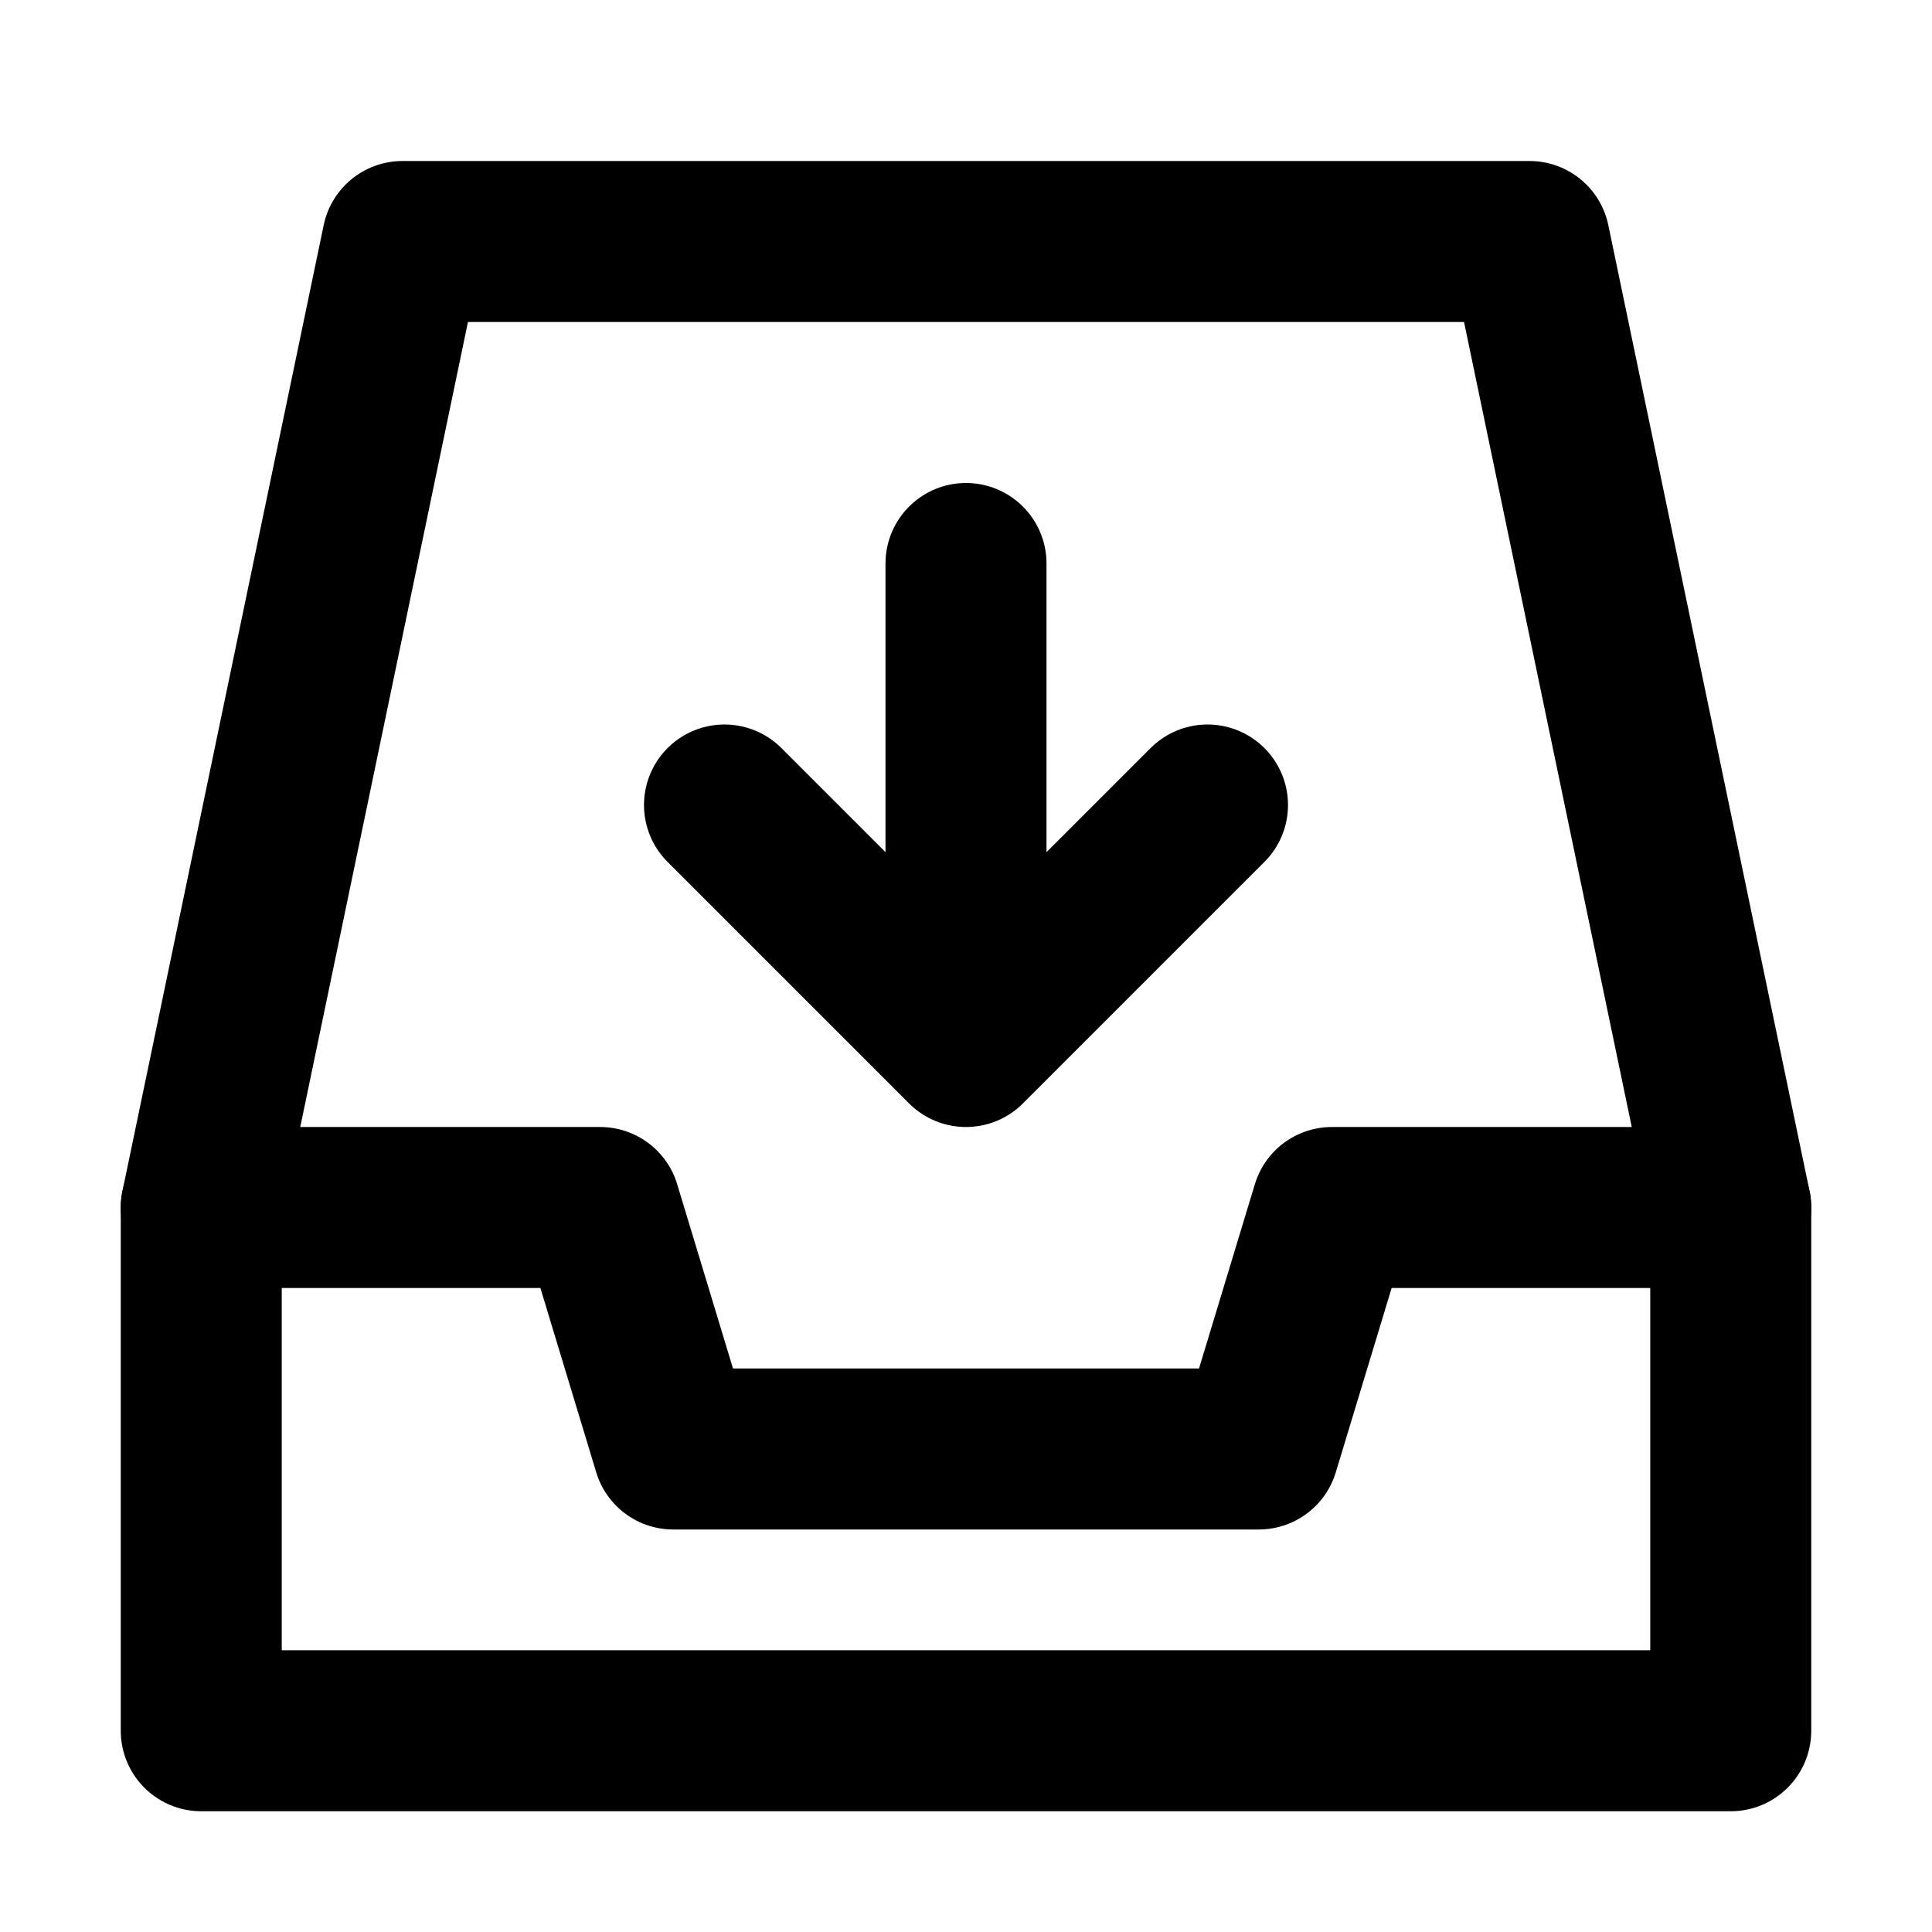 <svg xmlns="http://www.w3.org/2000/svg" xmlns:xlink="http://www.w3.org/1999/xlink" aria-hidden="true" role="img" class="iconify iconify--icon-park-outline" width="1em" height="1em" preserveAspectRatio="xMidYMid meet" viewBox="0 0 48 48"><g fill="none" stroke="currentColor" stroke-linejoin="round" stroke-width="4"><path stroke-linecap="round" d="m5 30l5-24h28l5 24"></path><path d="M5 30h9.91l1.817 6h14.546l1.818-6H43v13H5V30Z"></path><path stroke-linecap="round" d="m18 20l6 6l6-6m-6 6V14"></path></g></svg>